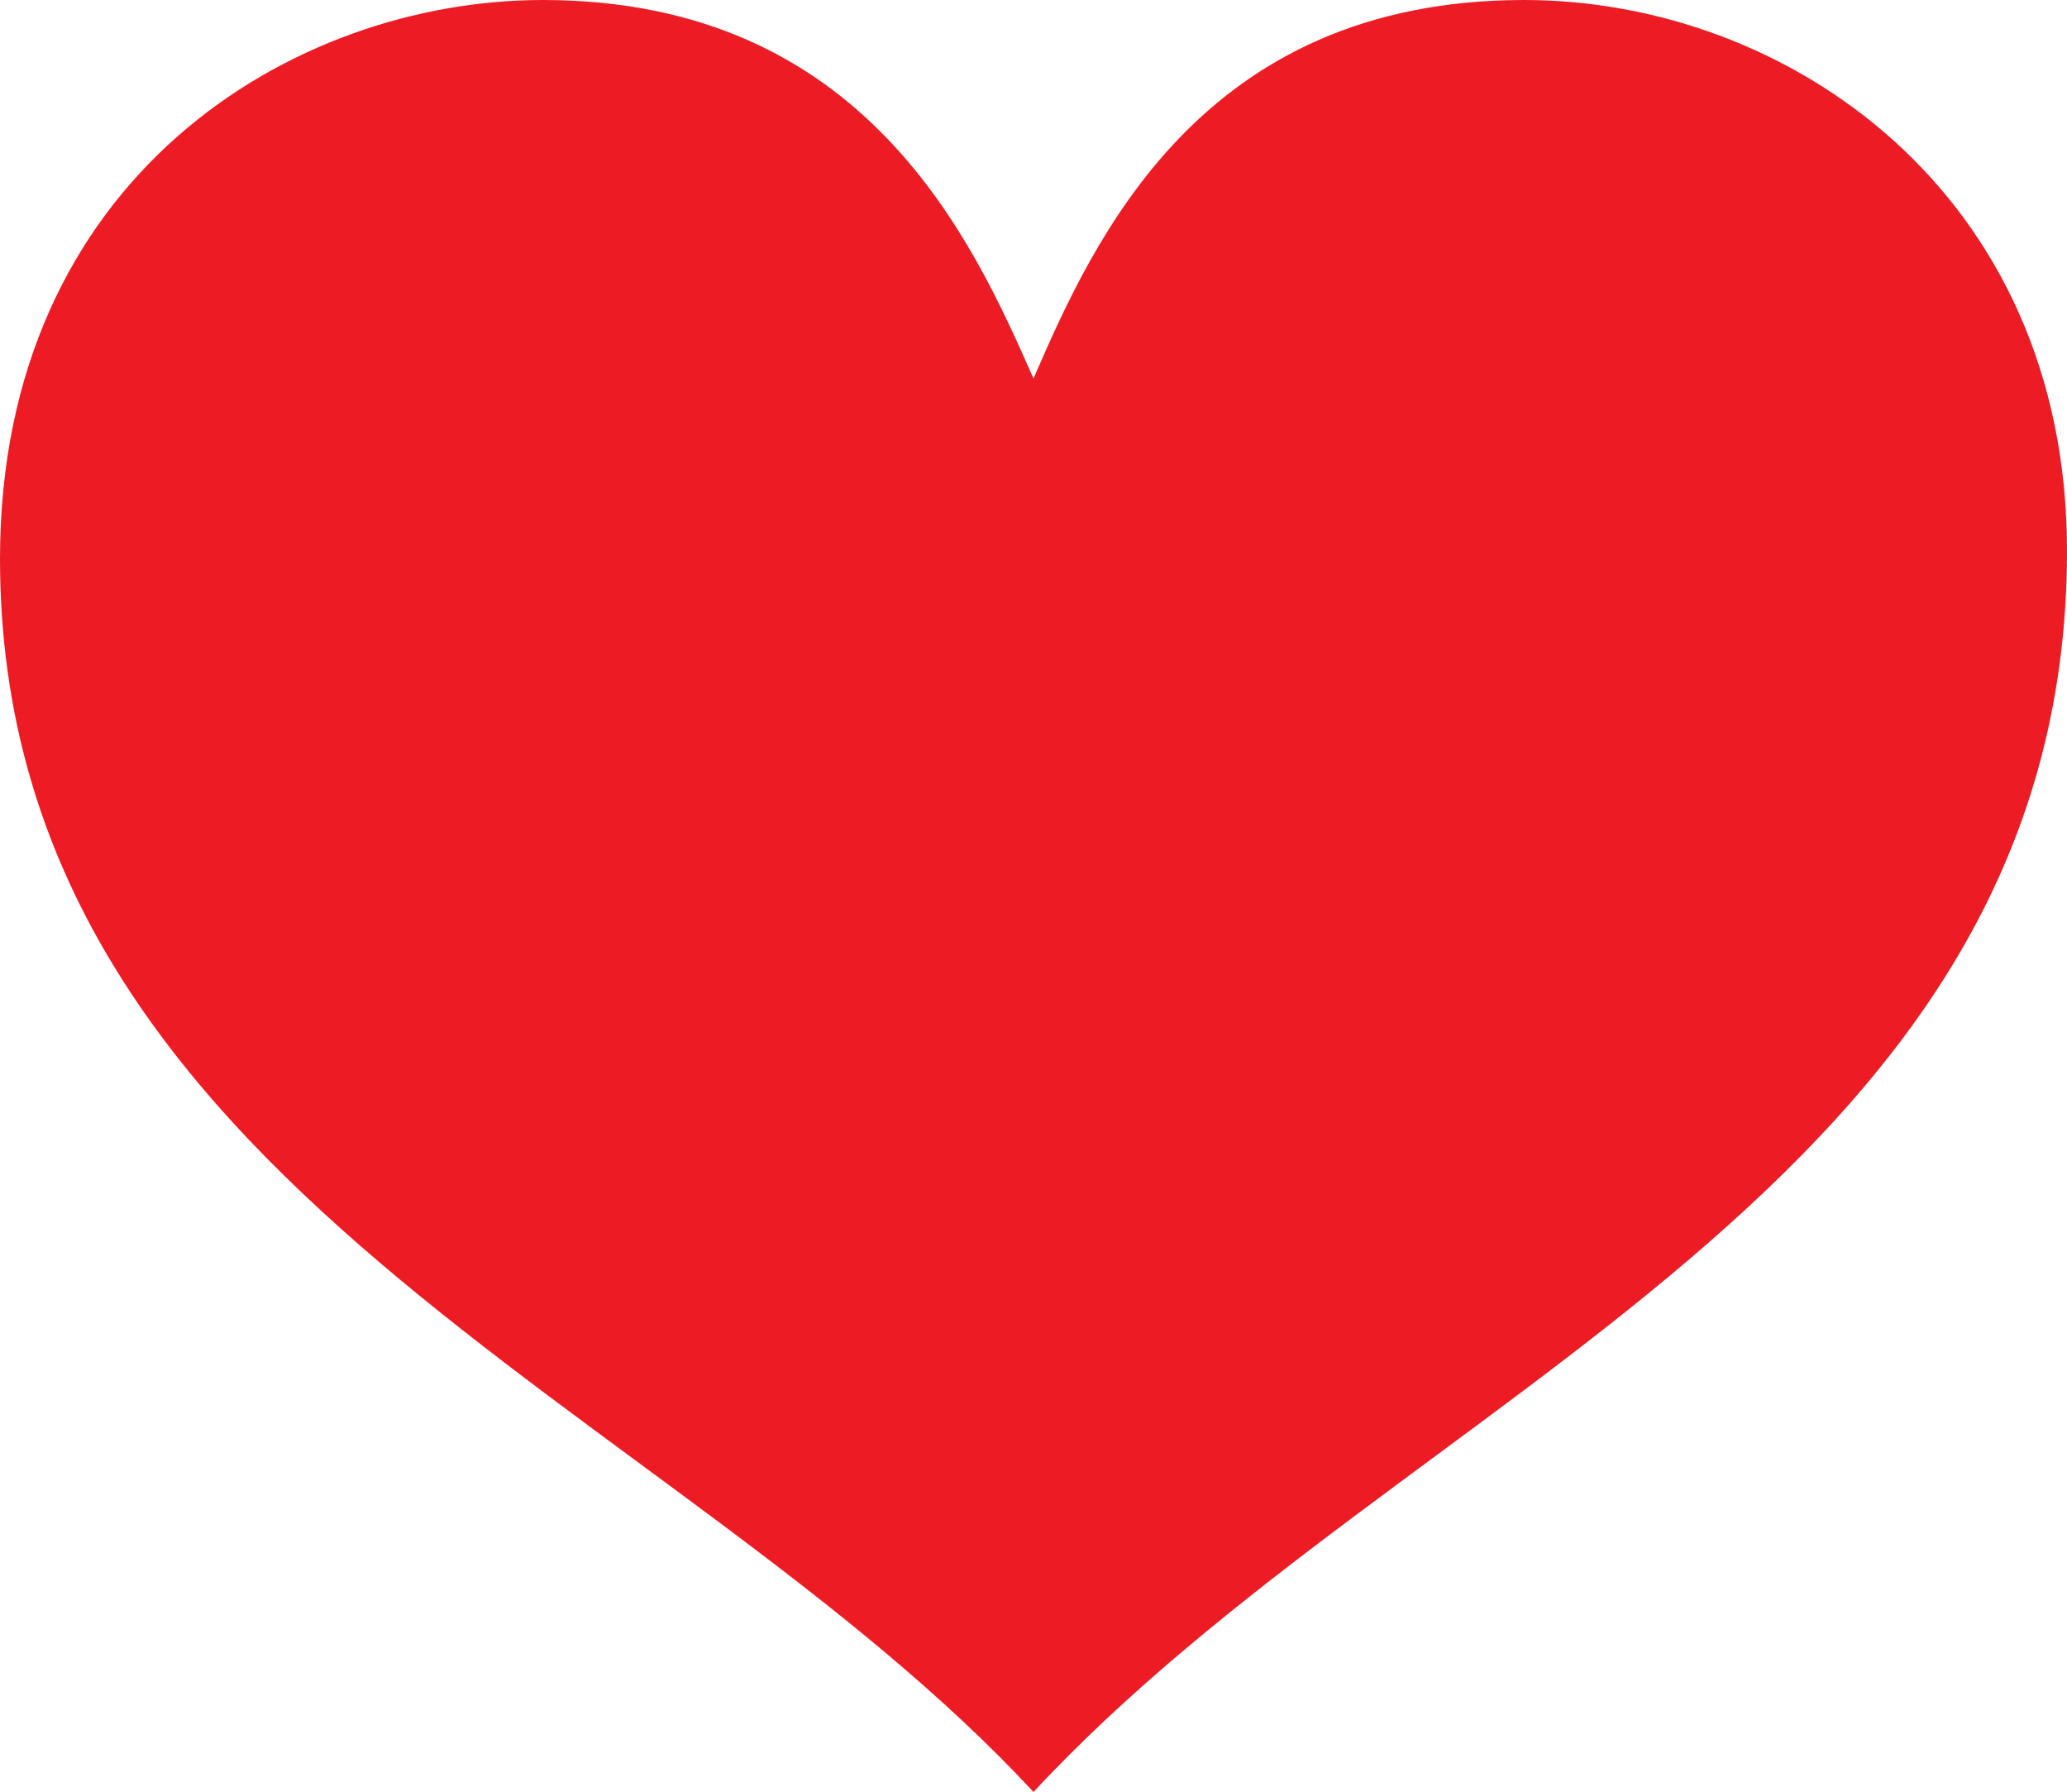 <svg xmlns="http://www.w3.org/2000/svg" viewBox="0 0 77.953 67.569"><g data-name="Layer 2"><path d="M57.48 0c9.942 0 20.473 7.284 20.473 20.768 0 23.917-24.901 31.644-38.977 46.801C25.295 52.806 0 44.685 0 21.063 0 6.693 11.023 0 20.472 0c12.205 0 16.24 9.154 18.504 14.272C41.24 9.055 45.275 0 57.48 0" style="fill:#ed1c24" data-name="Layer 1"/></g></svg>
